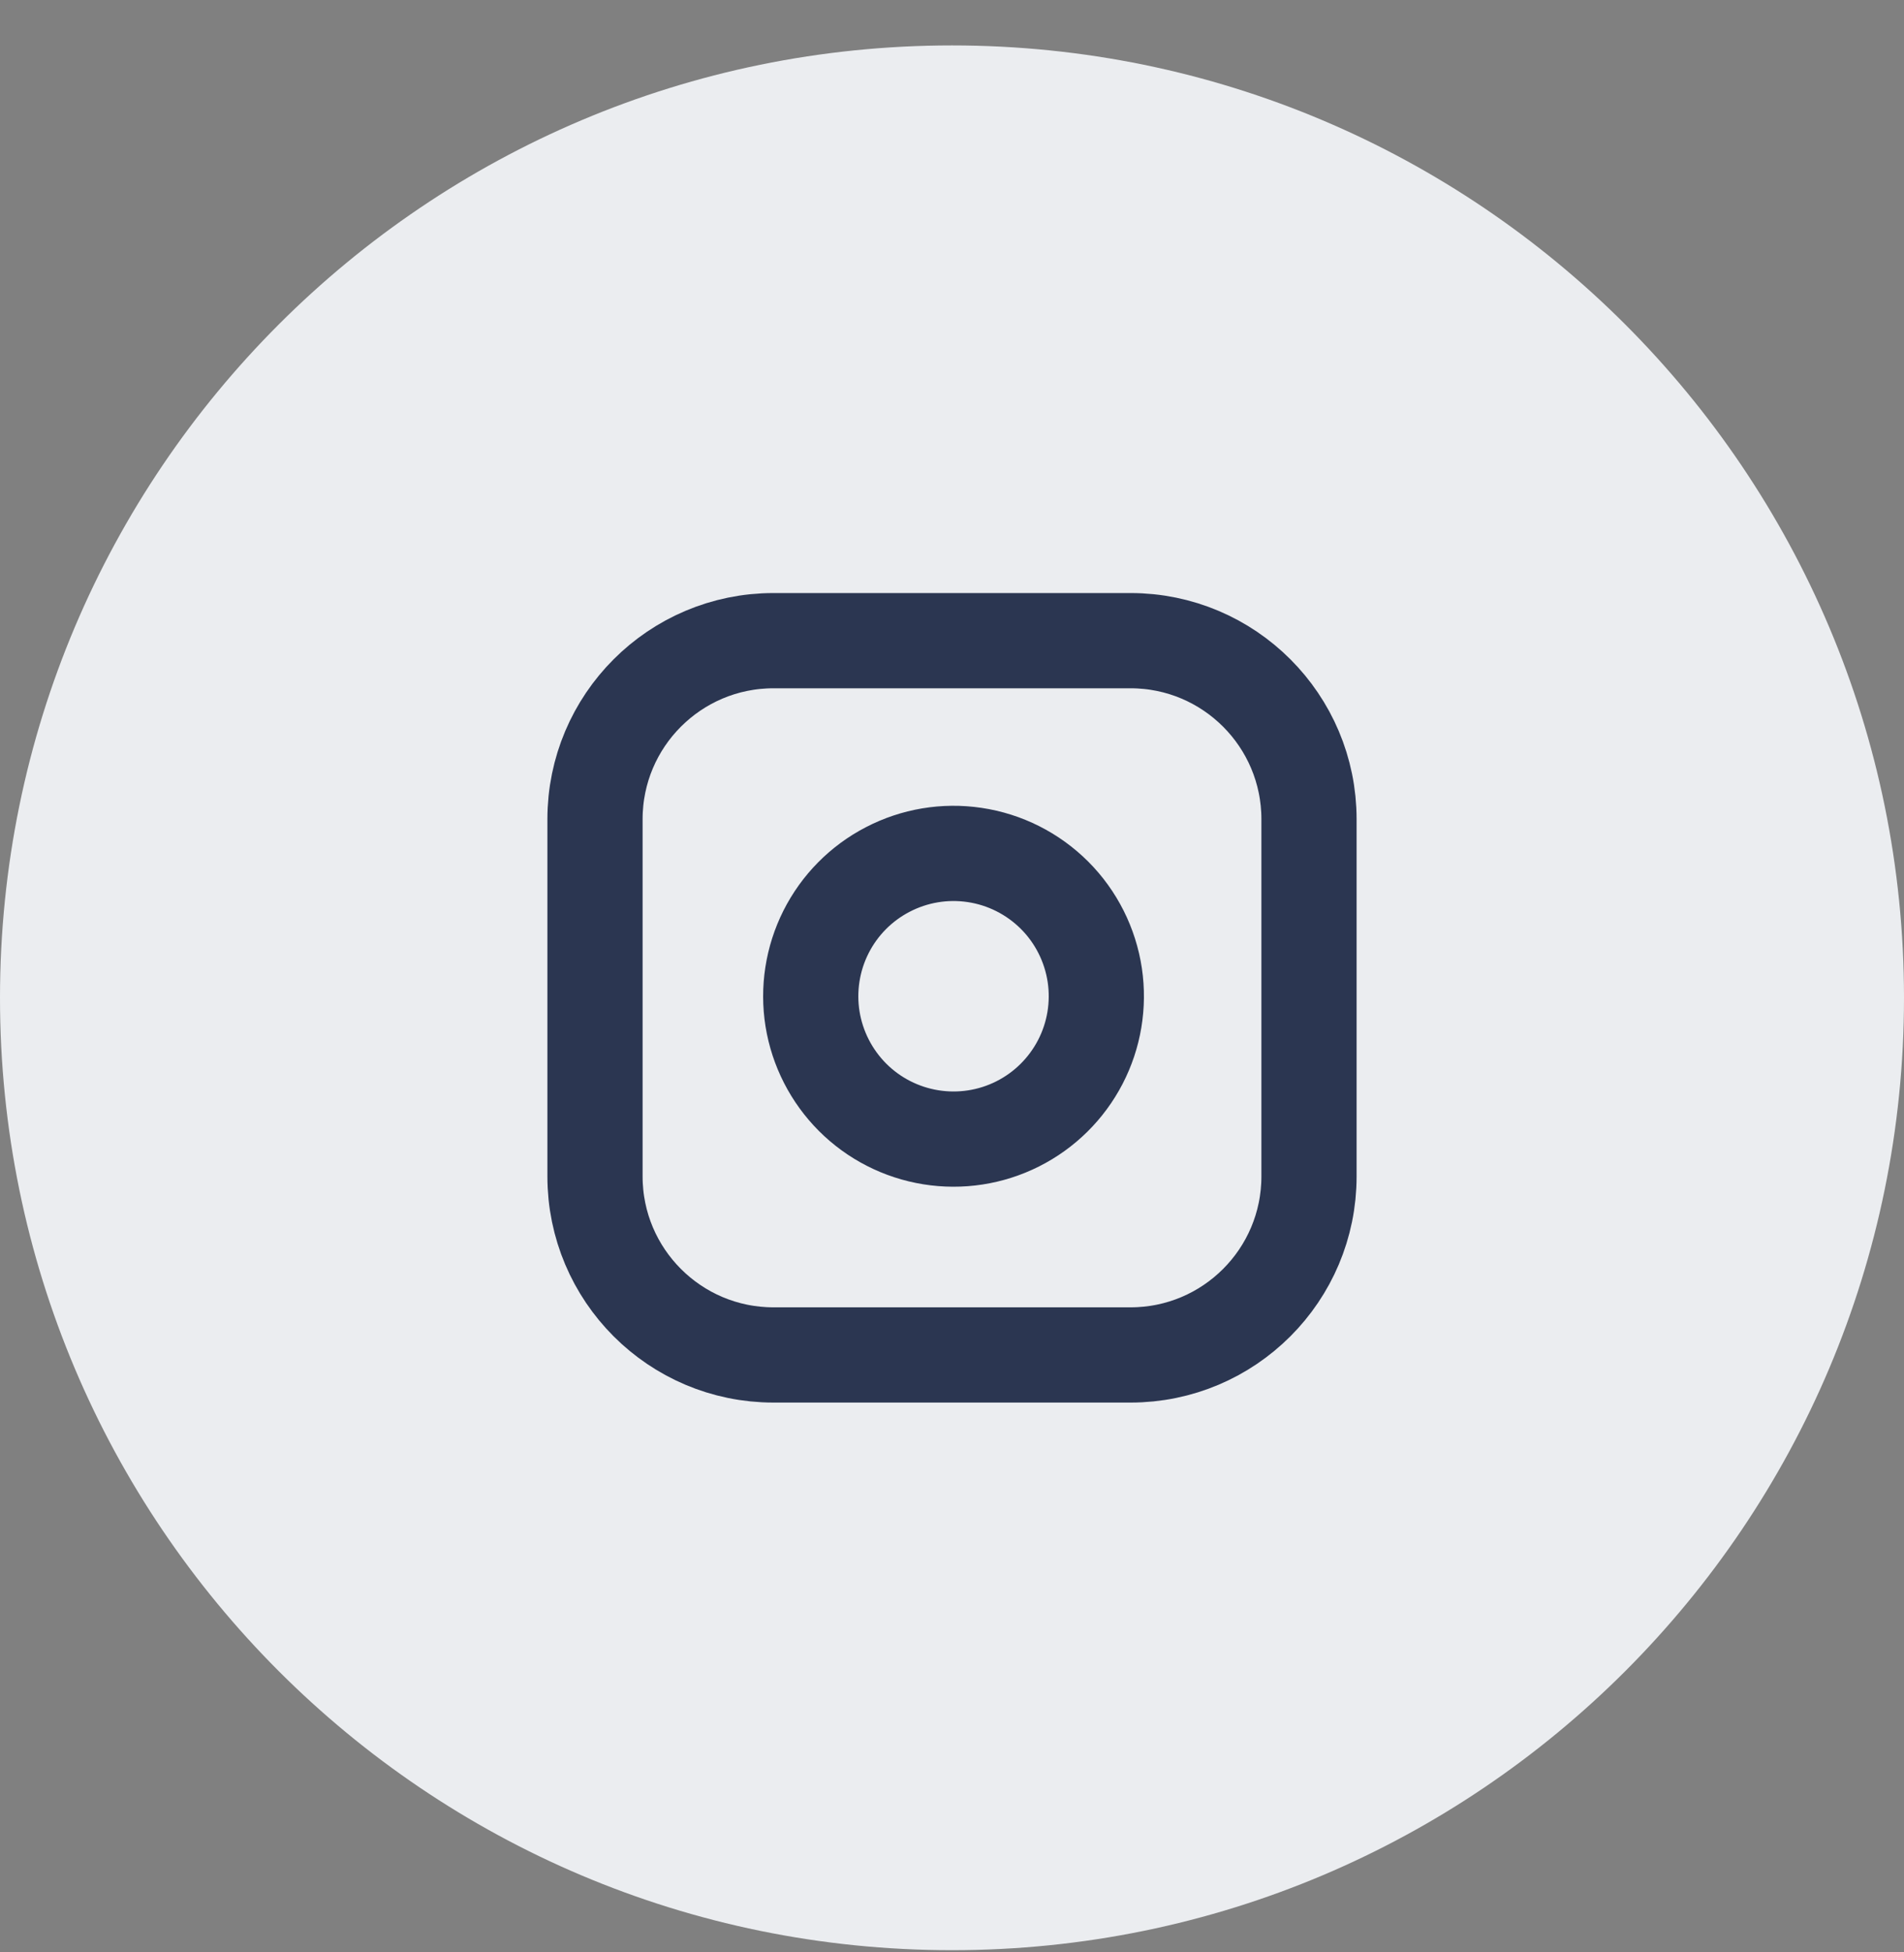 
<svg width="40" height="41" viewBox="0 0 40 41" fill="none" xmlns="http://www.w3.org/2000/svg">
<rect x="0" y="0" width="40" height="41" fill="#808080" stroke="none"/>
<path d="M20 40.954C31.046 40.954 40 31.999 40 20.954C40 9.908 31.046 0.954 20 0.954C8.954 0.954 0 9.908 0 20.954C0 31.999 8.954 40.954 20 40.954Z" fill="#EBEDF0"/>
<g clip-path="url(#clip0_24_3414)">
<path d="M23.75 13.454H16.25C14.179 13.454 12.5 15.133 12.5 17.204V24.704C12.5 26.775 14.179 28.454 16.25 28.454H23.75C25.821 28.454 27.5 26.775 27.5 24.704V17.204C27.5 15.133 25.821 13.454 23.75 13.454Z" stroke="#2B3651" stroke-width="2" stroke-linecap="round" stroke-linejoin="round"/>
<path d="M23 20.481C23.092 21.105 22.986 21.743 22.695 22.303C22.404 22.863 21.945 23.317 21.381 23.601C20.817 23.885 20.179 23.983 19.556 23.883C18.933 23.783 18.357 23.489 17.911 23.043C17.465 22.596 17.171 22.021 17.07 21.398C16.97 20.775 17.069 20.136 17.352 19.573C17.636 19.009 18.09 18.549 18.651 18.259C19.211 17.968 19.848 17.861 20.472 17.954C21.109 18.048 21.698 18.345 22.154 18.8C22.609 19.255 22.905 19.845 23 20.481Z" stroke="#2B3651" stroke-width="2" stroke-linecap="round" stroke-linejoin="round"/>
<ellipse cx="24.125" cy="16.829" rx="1.125" ry="1.125" fill="#EBEDF0"/>
</g>
<defs>
<clipPath id="clip0_24_3414">
<rect width="18" height="18" fill="white" transform="translate(11 11.954)"/>
</clipPath>
</defs>
</svg>
